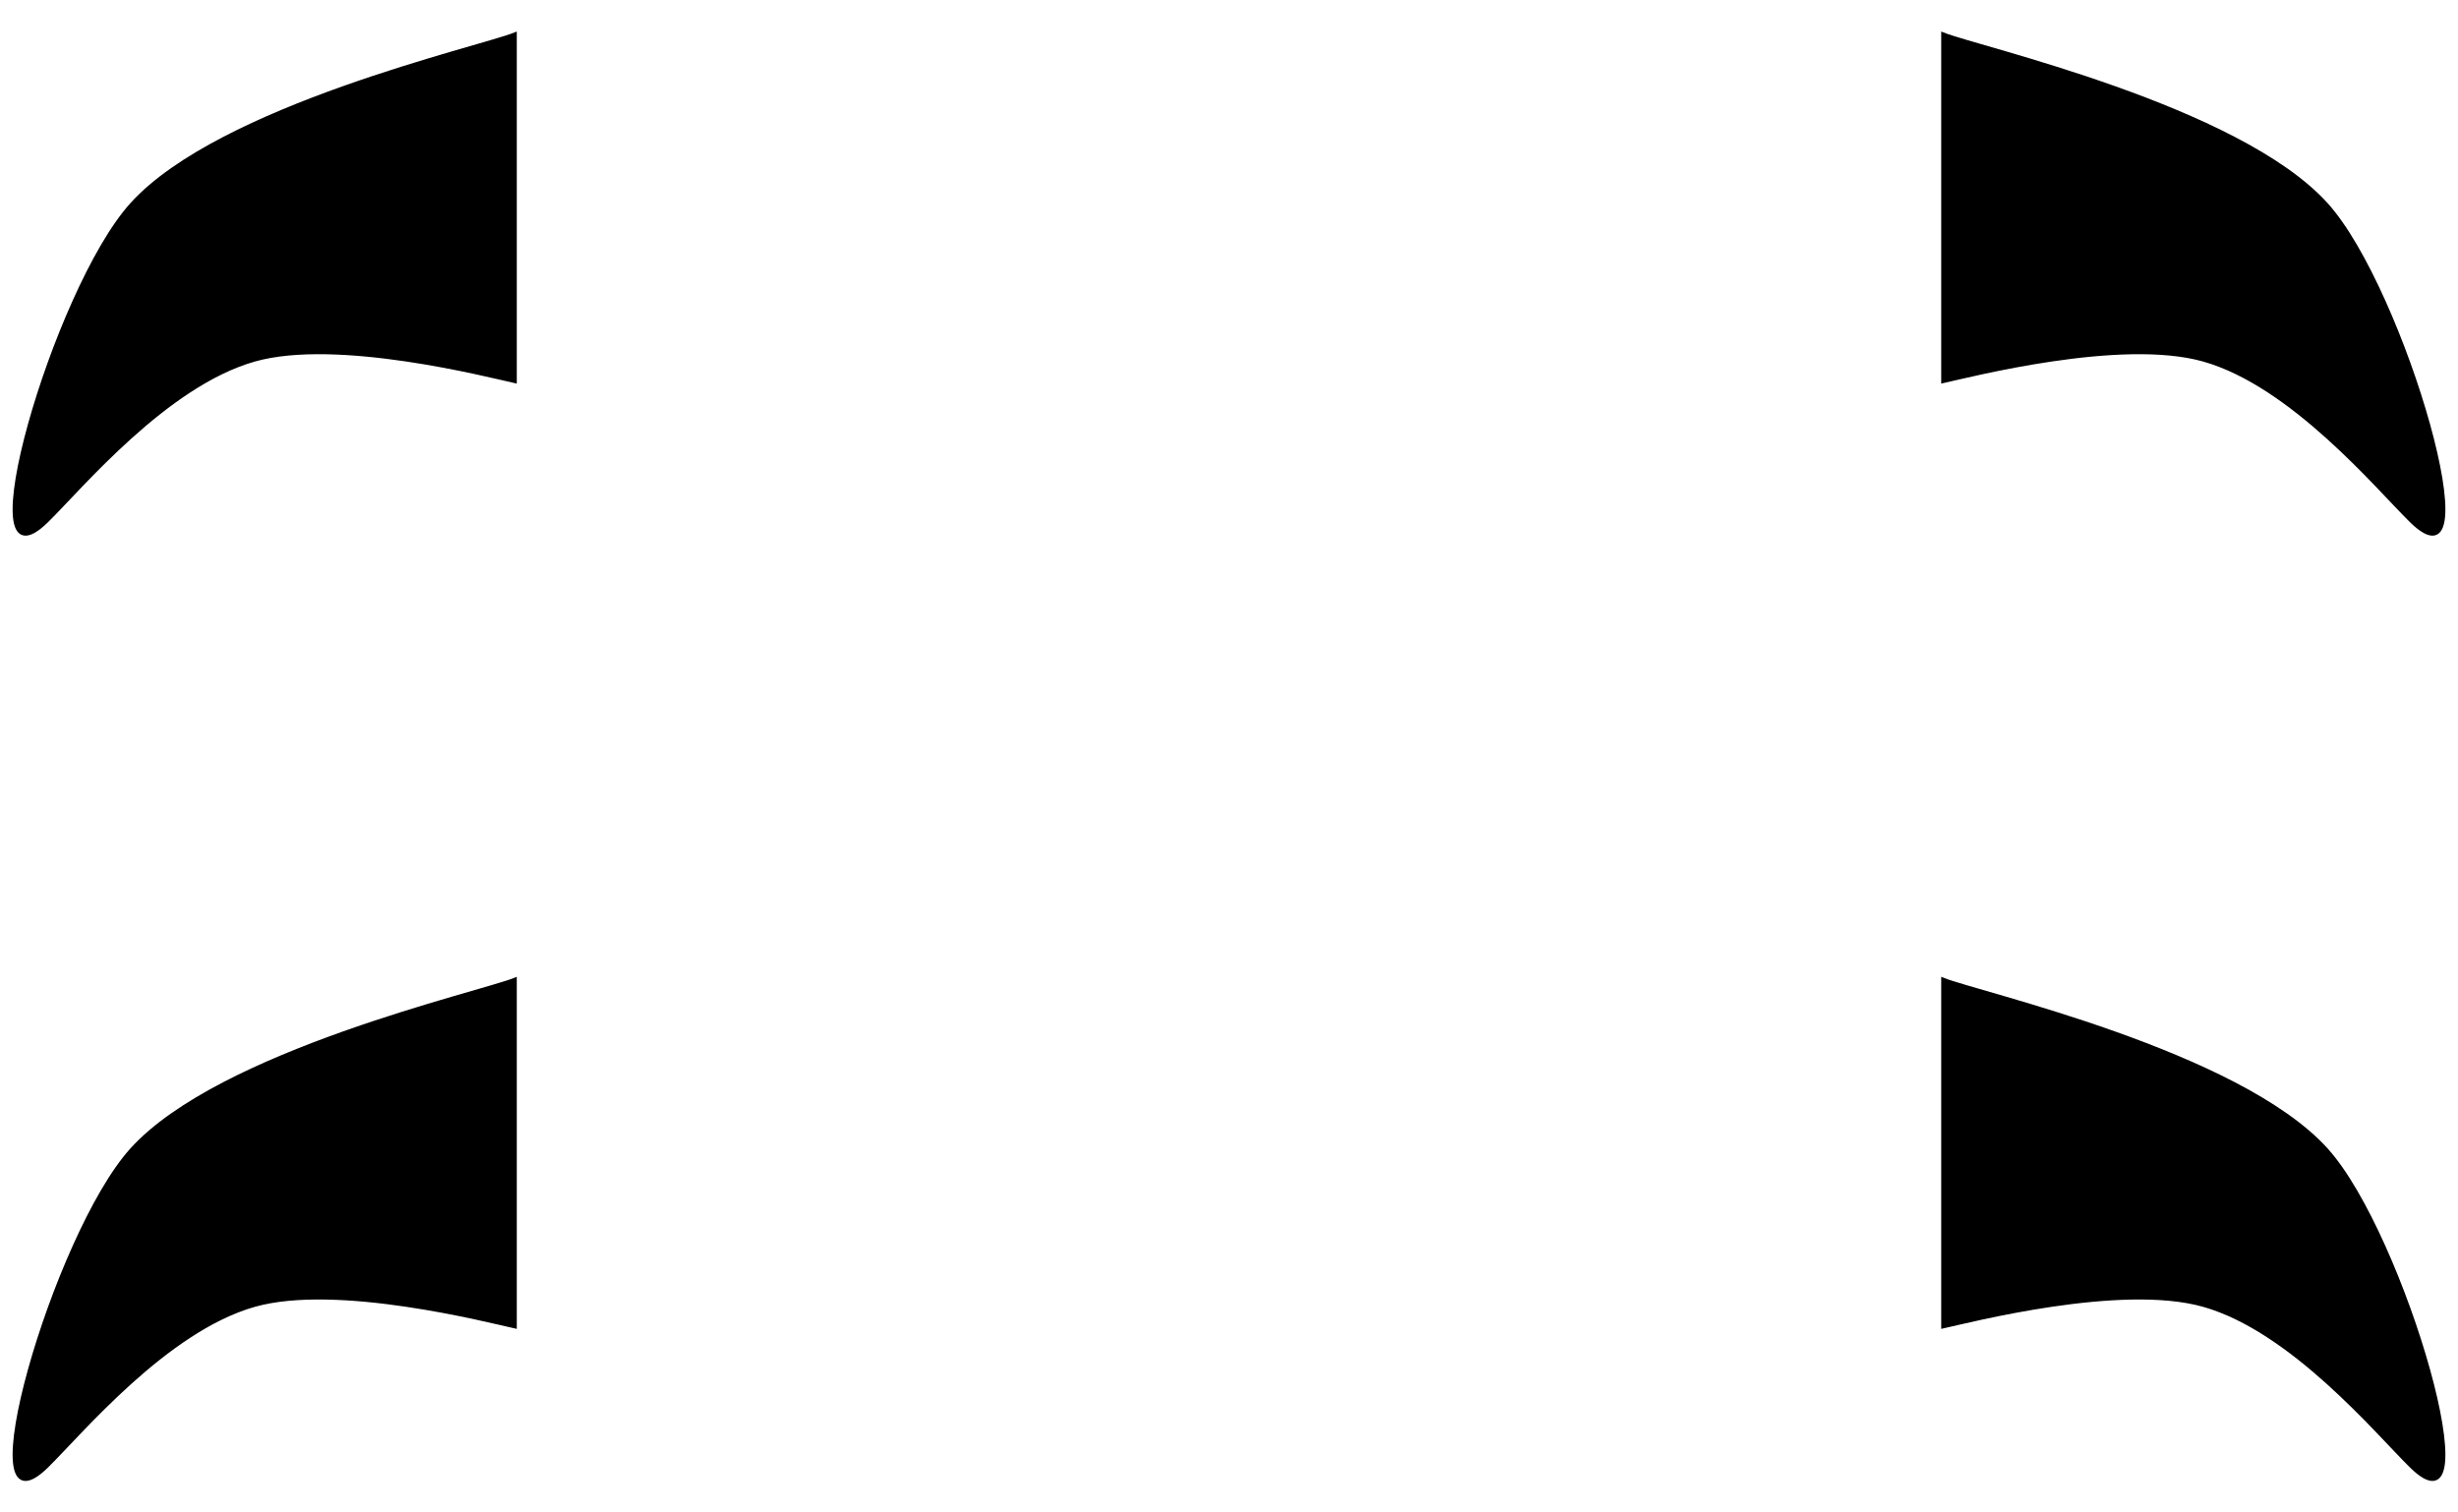 <?xml version="1.0" encoding="UTF-8" standalone="no"?>
<!-- Created with Inkscape (http://www.inkscape.org/) -->

<svg
   xmlns:dc="http://purl.org/dc/elements/1.1/"
   xmlns:cc="http://creativecommons.org/ns#"
   xmlns:rdf="http://www.w3.org/1999/02/22-rdf-syntax-ns#"
   xmlns:svg="http://www.w3.org/2000/svg"
   xmlns="http://www.w3.org/2000/svg"
   xmlns:sodipodi="http://sodipodi.sourceforge.net/DTD/sodipodi-0.dtd"
   xmlns:inkscape="http://www.inkscape.org/namespaces/inkscape"
   width="195"
   height="120"
   viewBox="0 0 51.594 31.75"
   version="1.1"
   id="svg8"
   inkscape:export-filename="/home/kevin/IMC/CategoryLearning/stimuli/turtles/Components/legs_short_fin.png"
   inkscape:export-xdpi="214"
   inkscape:export-ydpi="214"
   sodipodi:docname="legs_short_fin.svg"
   inkscape:version="0.92.3 (2405546, 2018-03-11)">
  <defs
     id="defs2">
    <inkscape:path-effect
       effect="bend_path"
       id="path-effect4991"
       is_visible="true"
       bendpath="m 31.616,-236.505 c -4.407,3.006 -6.925,6.515 -7.221,10.062 -0.296,3.548 1.632,7.125 5.527,10.258 3.607,2.901 8.888,5.415 15.24,7.257"
       prop_scale="1"
       scale_y_rel="false"
       vertical="false" />
    <inkscape:path-effect
       effect="spiro"
       id="path-effect4989"
       is_visible="true" />
    <inkscape:path-effect
       effect="bspline"
       id="path-effect4705"
       is_visible="true"
       weight="33.333"
       steps="2"
       helper_size="0"
       apply_no_weight="true"
       apply_with_weight="true"
       only_selected="false" />
    <inkscape:path-effect
       effect="bend_path"
       id="path-effect4701"
       is_visible="true"
       bendpath="m 11.296,-224.894 c -3.609,0.855 -6.669,2.131 -8.764,3.654 -2.095,1.522 -3.219,3.288 -3.219,5.055 0,1.767 1.124,3.533 3.219,5.055 2.095,1.522 5.155,2.798 8.764,3.654 5.615,1.331 12.544,1.601 18.627,0.726"
       prop_scale="1"
       scale_y_rel="false"
       vertical="false" />
    <inkscape:path-effect
       effect="spiro"
       id="path-effect4699"
       is_visible="true" />
    <inkscape:path-effect
       effect="spiro"
       id="path-effect926"
       is_visible="true" />
    <inkscape:path-effect
       effect="bend_path"
       id="path-effect922"
       is_visible="true"
       bendpath="m 35.003,-228.522 c -4.801,6.564 -4.801,13.756 0,20.32 4.805,6.568 14.396,12.477 27.093,16.691"
       prop_scale="1.919"
       scale_y_rel="false"
       vertical="false" />
    <inkscape:path-effect
       effect="spiro"
       id="path-effect920"
       is_visible="true" />
    <inkscape:path-effect
       effect="bend_path"
       id="path-effect910"
       is_visible="true"
       bendpath="m 19.763,-221.265 c -1.512,1.897 -1.096,4.061 1.122,5.826 2.218,1.765 6.203,3.105 10.731,3.608 2.999,0.333 6.21,0.307 9.177,-0.074 2.967,-0.381 5.681,-1.117 7.757,-2.103"
       prop_scale="1"
       scale_y_rel="false"
       vertical="false" />
    <inkscape:path-effect
       effect="spiro"
       id="path-effect908"
       is_visible="true" />
    <inkscape:path-effect
       effect="bend_path"
       id="path-effect898"
       is_visible="true"
       bendpath="m 4.523,-219.088 1.693,7.983 8.467,6.531 16.933,3.629"
       prop_scale="1"
       scale_y_rel="false"
       vertical="false" />
    <inkscape:path-effect
       effect="bend_path"
       id="path-effect879"
       is_visible="true"
       bendpath="m 12.99,-217.637 c -4.999,2.06 -7.931,5.011 -7.931,7.983 0,2.972 2.932,5.923 7.931,7.983 4.444,1.831 10.46,2.945 16.617,3.077 6.157,0.132 12.402,-0.719 17.25,-2.351"
       prop_scale="0.853"
       scale_y_rel="false"
       vertical="false" />
    <inkscape:path-effect
       effect="spiro"
       id="path-effect877"
       is_visible="true" />
    <inkscape:path-effect
       effect="bend_path"
       id="path-effect858"
       is_visible="true"
       bendpath="m 4.523,-214.734 c -4.552,2.452 -7.097,5.575 -7.097,8.709 0,3.133 2.545,6.256 7.097,8.709 2.764,1.489 6.245,2.732 10.16,3.629"
       prop_scale="0.682"
       scale_y_rel="false"
       vertical="false" />
    <inkscape:path-effect
       effect="spiro"
       id="path-effect856"
       is_visible="true" />
    <inkscape:path-effect
       effect="bend_path"
       id="path-effect1231"
       is_visible="true"
       bendpath="m 4.802,220.043 c 0.969,-2.703 2.87,-5.061 5.305,-6.583 2.435,-1.522 5.388,-2.197 8.242,-1.884 2.535,0.278 4.98,1.328 6.926,2.975 1.947,1.647 3.387,3.884 4.081,6.338"
       prop_scale="1e+10"
       scale_y_rel="false"
       vertical="false" />
    <inkscape:path-effect
       effect="spiro"
       id="path-effect1229"
       is_visible="true" />
    <inkscape:path-effect
       effect="spiro"
       id="path-effect1193"
       is_visible="true" />
    <inkscape:path-effect
       effect="spiro"
       id="path-effect1171"
       is_visible="true" />
    <inkscape:path-effect
       effect="spiro"
       id="path-effect1159"
       is_visible="true" />
    <inkscape:path-effect
       effect="bend_path"
       id="path-effect1137"
       is_visible="true"
       bendpath="M -7.052,238.669 3.108,228.509 11.575,238.669"
       prop_scale="1"
       scale_y_rel="false"
       vertical="false" />
    <inkscape:perspective
       sodipodi:type="inkscape:persp3d"
       inkscape:vp_x="1.3552395 : 9.0764537 : 1"
       inkscape:vp_y="0 : 385.39424 : 0"
       inkscape:vp_z="6.8393242 : 9.0764537 : 1"
       inkscape:persp3d-origin="4.0972821 : 6.4422592 : 1"
       id="perspective814" />
    <inkscape:path-effect
       effect="bend_path"
       id="path-effect1137-6"
       is_visible="true"
       bendpath="m -8.745,247.136 c 0.551,-3.571 2.443,-6.918 5.219,-9.231 2.776,-2.313 6.409,-3.571 10.021,-3.469 3.47,0.098 6.892,1.447 9.496,3.744 2.603,2.297 4.368,5.524 4.898,8.956"
       prop_scale="1e+10"
       scale_y_rel="false"
       vertical="false" />
    <inkscape:path-effect
       effect="bend_path"
       id="path-effect1137-61"
       is_visible="true"
       bendpath="m -7.052,238.669 c 0.111,-3.436 1.635,-6.805 4.143,-9.156 2.508,-2.351 5.968,-3.655 9.404,-3.544 3.295,0.106 6.53,1.508 8.861,3.839 2.331,2.331 3.733,5.566 3.839,8.861"
       prop_scale="1"
       scale_y_rel="false"
       vertical="false" />
    <inkscape:path-effect
       effect="bend_path"
       id="path-effect1137-6-7"
       is_visible="true"
       bendpath="m -11.285,243.749 c -0.363,-2.965 0.708,-6.073 2.821,-8.186 2.112,-2.112 5.221,-3.183 8.186,-2.821 2.71,0.331 5.254,1.843 6.84,4.064 1.587,2.221 2.191,5.118 1.626,7.789"
       prop_scale="1e+10"
       scale_y_rel="false"
       vertical="false" />
  </defs>
  <sodipodi:namedview
     id="base"
     pagecolor="#ffffff"
     bordercolor="#666666"
     borderopacity="1.0"
     inkscape:pageopacity="0.0"
     inkscape:pageshadow="2"
     inkscape:zoom="2.8"
     inkscape:cx="31.8528"
     inkscape:cy="96.667925"
     inkscape:document-units="px"
     inkscape:current-layer="layer1"
     showgrid="true"
     units="px"
     inkscape:window-width="1920"
     inkscape:window-height="1025"
     inkscape:window-x="0"
     inkscape:window-y="27"
     inkscape:window-maximized="1"
     fit-margin-top="2.5"
     fit-margin-left="1"
     fit-margin-right="1"
     fit-margin-bottom="2.5"
     showguides="false"
     inkscape:measure-start="0,0"
     inkscape:measure-end="0,0"
     inkscape:object-paths="false"
     inkscape:snap-nodes="true"
     inkscape:snap-bbox="true">
    <inkscape:grid
       type="xygrid"
       id="grid822"
       spacingx="0.003"
       spacingy="0.003"
       originx="13.954"
       originy="4.347" />
  </sodipodi:namedview>
  <g
     inkscape:label="Layer 1"
     inkscape:groupmode="layer"
     id="layer1"
     transform="translate(-39.107,-237.513)">
    <path
       style="opacity:1;fill:#000000;fill-opacity:1;stroke:#000000;stroke-width:0.081;stroke-linecap:round;stroke-miterlimit:4;stroke-dasharray:none;stroke-dashoffset:0;stroke-opacity:1"
       d="m 41.873,241.806 c -1.619,1.792 -3.494,8.322 -1.782,6.636 0.715,-0.704 2.498,-2.851 4.353,-3.378 1.739,-0.494 4.934,0.334 5.47,0.451 v -3.595 -3.685 c -0.734,0.294 -6.19,1.522 -8.041,3.571 z"
       id="path834-8"
       inkscape:connector-curvature="0"
       sodipodi:nodetypes="asaccca" />
    <path
       style="opacity:1;fill:#000000;fill-opacity:1;stroke:#000000;stroke-width:0.081;stroke-linecap:round;stroke-miterlimit:4;stroke-dasharray:none;stroke-dashoffset:0;stroke-opacity:1"
       d="m 87.935,241.806 c 1.619,1.792 3.494,8.322 1.782,6.636 -0.715,-0.704 -2.498,-2.851 -4.353,-3.378 -1.739,-0.494 -4.934,0.334 -5.47,0.451 v -3.595 -3.685 c 0.734,0.294 6.19,1.522 8.041,3.571 z"
       id="path834-8-3"
       inkscape:connector-curvature="0"
       sodipodi:nodetypes="asaccca" />
    <path
       style="opacity:1;fill:#000000;fill-opacity:1;stroke:#000000;stroke-width:0.081;stroke-linecap:round;stroke-miterlimit:4;stroke-dasharray:none;stroke-dashoffset:0;stroke-opacity:1"
       d="m 87.935,261.65 c 1.619,1.792 3.494,8.322 1.782,6.636 -0.715,-0.704 -2.498,-2.851 -4.353,-3.378 -1.739,-0.494 -4.934,0.334 -5.47,0.451 v -3.595 -3.685 c 0.734,0.294 6.19,1.522 8.041,3.571 z"
       id="path834-8-3-6"
       inkscape:connector-curvature="0"
       sodipodi:nodetypes="asaccca" />
    <path
       style="opacity:1;fill:#000000;fill-opacity:1;stroke:#000000;stroke-width:0.081;stroke-linecap:round;stroke-miterlimit:4;stroke-dasharray:none;stroke-dashoffset:0;stroke-opacity:1"
       d="m 41.873,261.65 c -1.619,1.792 -3.494,8.322 -1.782,6.636 0.715,-0.704 2.498,-2.851 4.353,-3.378 1.739,-0.494 4.934,0.334 5.47,0.451 v -3.595 -3.685 c -0.734,0.294 -6.19,1.522 -8.041,3.571 z"
       id="path834-8-1"
       inkscape:connector-curvature="0"
       sodipodi:nodetypes="asaccca" />
  </g>
</svg>
